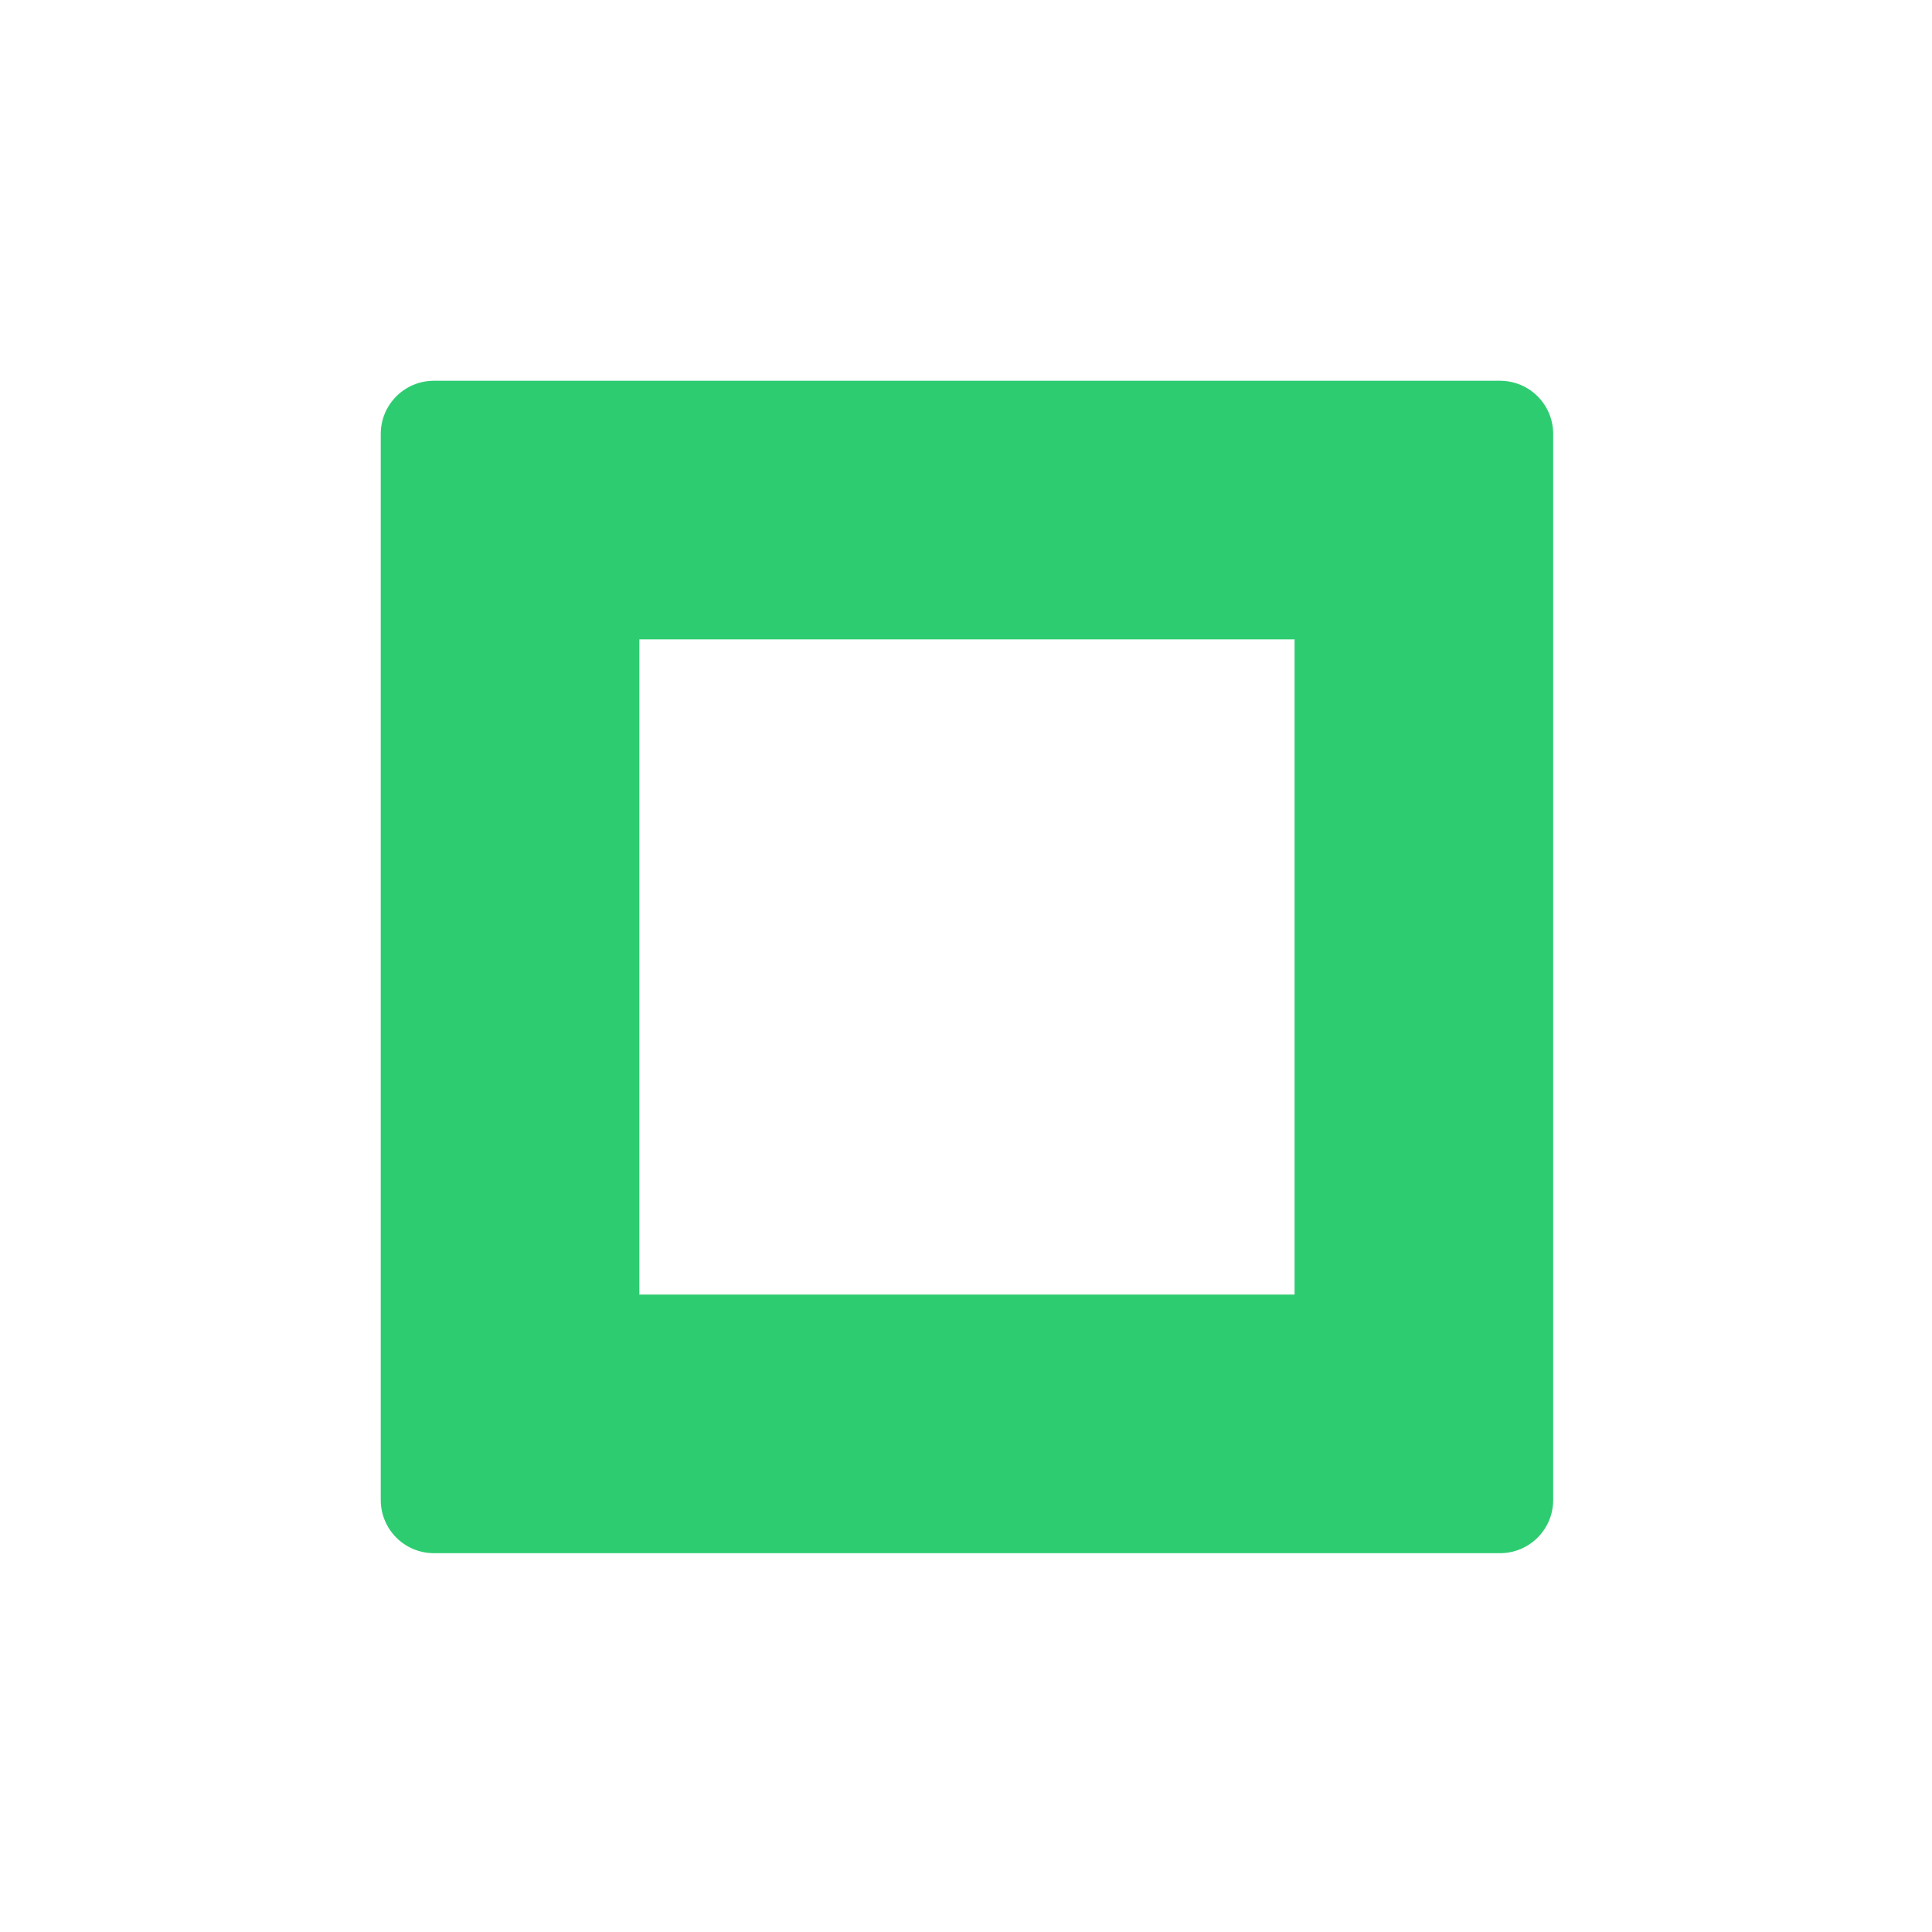 <?xml version="1.0" encoding="UTF-8"?>
<svg xmlns="http://www.w3.org/2000/svg" xmlns:xlink="http://www.w3.org/1999/xlink" viewBox="0 0 48 48" width="48px" height="48px">
<g id="surface130833338">
<path style="fill-rule:nonzero;fill:rgb(18.039%,80%,44.314%);fill-opacity:1;stroke-width:10;stroke-linecap:butt;stroke-linejoin:round;stroke:rgb(18.039%,80%,44.314%);stroke-opacity:1;stroke-miterlimit:10;" d="M 136.168 35.832 L 136.168 136.168 L 35.832 136.168 L 35.832 35.832 Z M 121.83 50.17 L 50.17 50.17 L 50.17 121.83 L 121.83 121.83 Z M 121.83 50.17 " transform="matrix(0.264,0,0,0.264,1.32,1.32)"/>
<path style=" stroke:none;fill-rule:nonzero;fill:rgb(18.039%,80%,44.314%);fill-opacity:1;" d="M 10.77 10.77 L 10.77 37.23 L 37.23 37.23 L 37.23 10.77 Z M 33.449 33.449 L 14.551 33.449 L 14.551 14.551 L 33.449 14.551 Z M 33.449 33.449 "/>
</g>
</svg>
